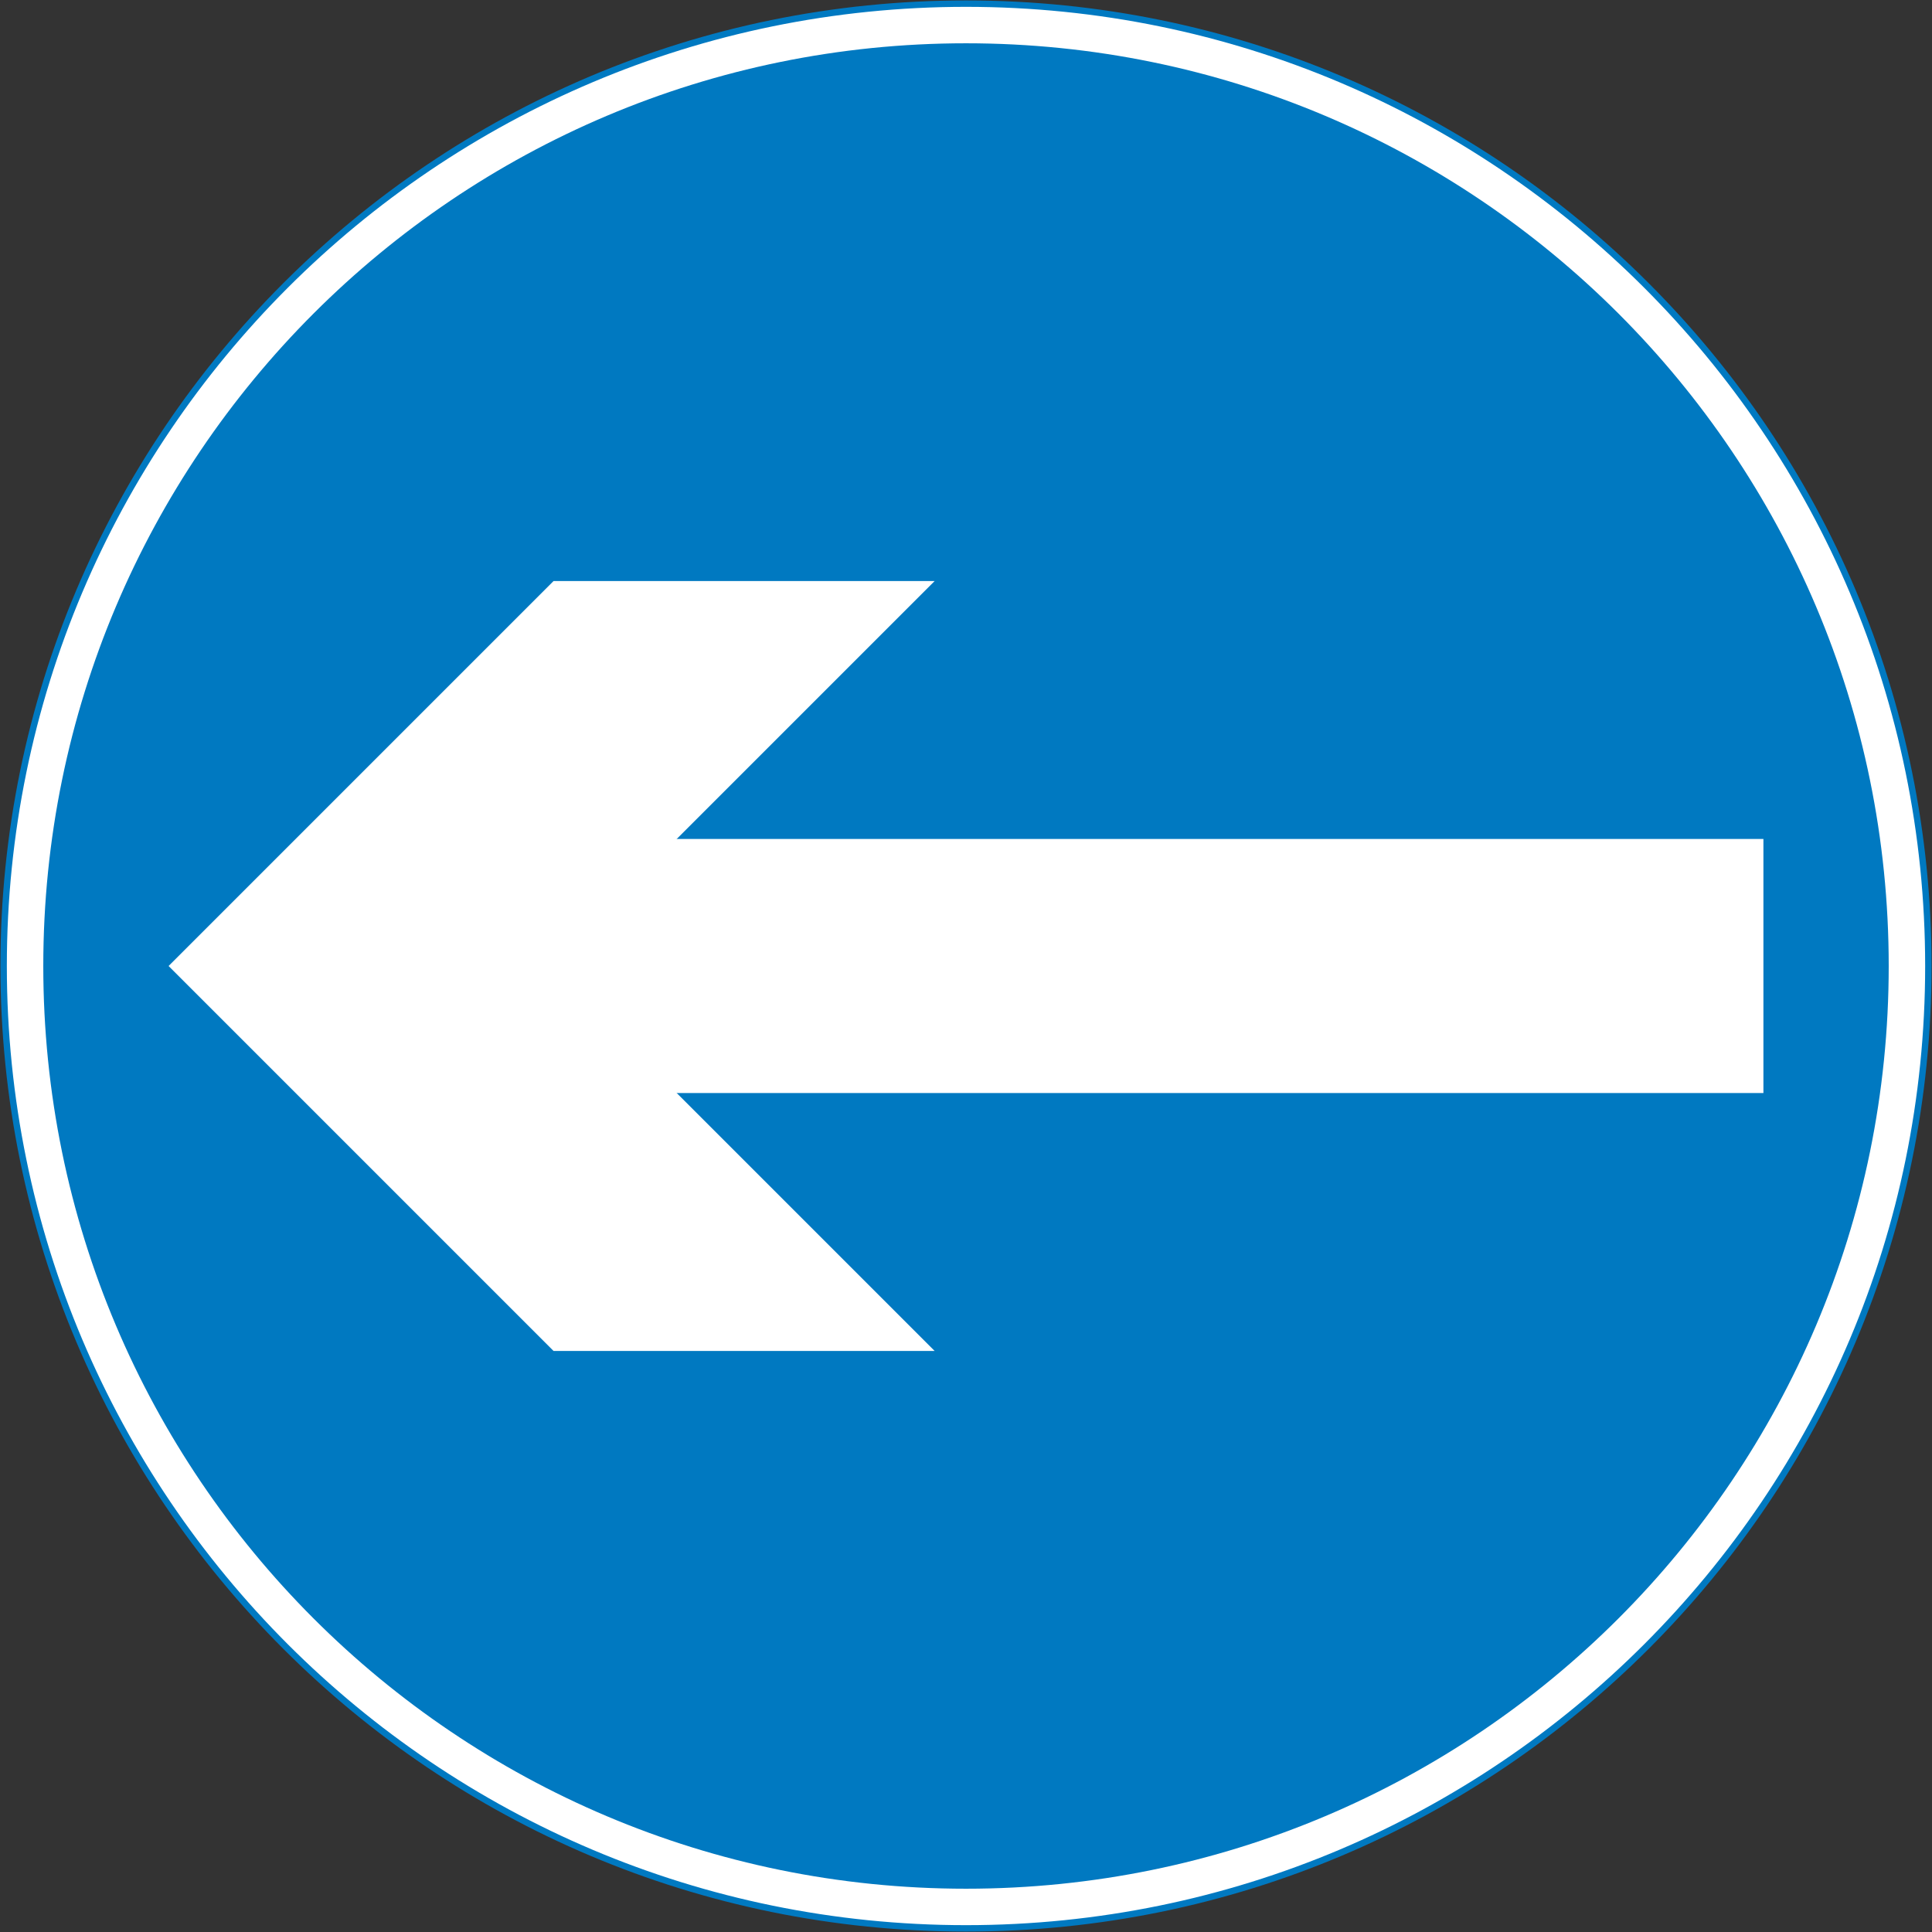 <?xml version="1.0" encoding="UTF-8" standalone="no"?>
<svg
        xmlns:dc="http://purl.org/dc/elements/1.1/"
        xmlns:cc="http://creativecommons.org/ns#"
        xmlns:rdf="http://www.w3.org/1999/02/22-rdf-syntax-ns#"
        xmlns="http://www.w3.org/2000/svg"
        xmlns:sodipodi="http://sodipodi.sourceforge.net/DTD/sodipodi-0.dtd"
        xmlns:inkscape="http://www.inkscape.org/namespaces/inkscape"
        width="903.4"
        height="903.4"
        viewBox="-50 -30 90.34 90.34"
        id="svg2"
        version="1.1"
        inkscape:version="0.48.4 r9939"
        sodipodi:docname="AJAX.svg">
    <rect x="-50" y="-30" width="90.34" height="90.34" fill="#333333" stroke="none"/>
    <defs
            id="defs12"/>
    <sodipodi:namedview
            pagecolor="#ffffff"
            bordercolor="#666666"
            borderopacity="1"
            objecttolerance="10"
            gridtolerance="10"
            guidetolerance="10"
            inkscape:pageopacity="0"
            inkscape:pageshadow="2"
            inkscape:window-width="1920"
            inkscape:window-height="1057"
            id="namedview10"
            showgrid="false"
            fit-margin-top="1.7"
            fit-margin-left="1.7"
            fit-margin-right="1.7"
            fit-margin-bottom="1.7"
            inkscape:zoom="0.70710678"
            inkscape:cx="708.49412"
            inkscape:cy="293.00026"
            inkscape:window-x="-8"
            inkscape:window-y="-8"
            inkscape:window-maximized="1"
            inkscape:current-layer="svg2"
            showguides="true"
            inkscape:guide-bbox="true"/>
    <path
            inkscape:connector-curvature="0"
            id="path3124"
            d="m -49.83,15.17 c 0,-24.853 20.147,-45 45,-45 24.853,0 45,20.147 45,45 0,24.853 -20.147,45 -45,45 -24.853,0 -45,-20.147 -45,-45 z"
            style="fill:#ffffff;fill-opacity:1;stroke:#0079c1;stroke-width:0.3;stroke-miterlimit:4;stroke-opacity:1;stroke-dasharray:none"
            sodipodi:nodetypes="sssss"/>
    <path
            sodipodi:nodetypes="sssss"
            style="fill:#0079c1;fill-opacity:1;stroke:none"
            d="m 38.316,15.17 c 0,-23.829 -19.317,-43.146 -43.146,-43.146 -23.829,0 -43.146,19.317 -43.146,43.146 0,23.829 19.317,43.146 43.146,43.146 23.829,0 43.146,-19.317 43.146,-43.146 z"
            id="path3607"
            inkscape:connector-curvature="0"/>
    <path
            style="fill:#ffffff;fill-opacity:1;stroke:none"
            d="m 32.457,9.23 -61.02,0 -2.6e-5,11.88 61.02,5e-6 z"
            id="path3786"
            inkscape:connector-curvature="0"
            sodipodi:nodetypes="ccccc"/>
    <path
            sodipodi:nodetypes="ccccccc"
            inkscape:connector-curvature="0"
            id="path3801"
            d="m -24.117,33.17 -18,-18 18,-18 17.82,9e-6 L -24.297,15.17 -6.297,33.17 z"
            style="fill:#ffffff;fill-opacity:1;stroke:none"/>
</svg>
